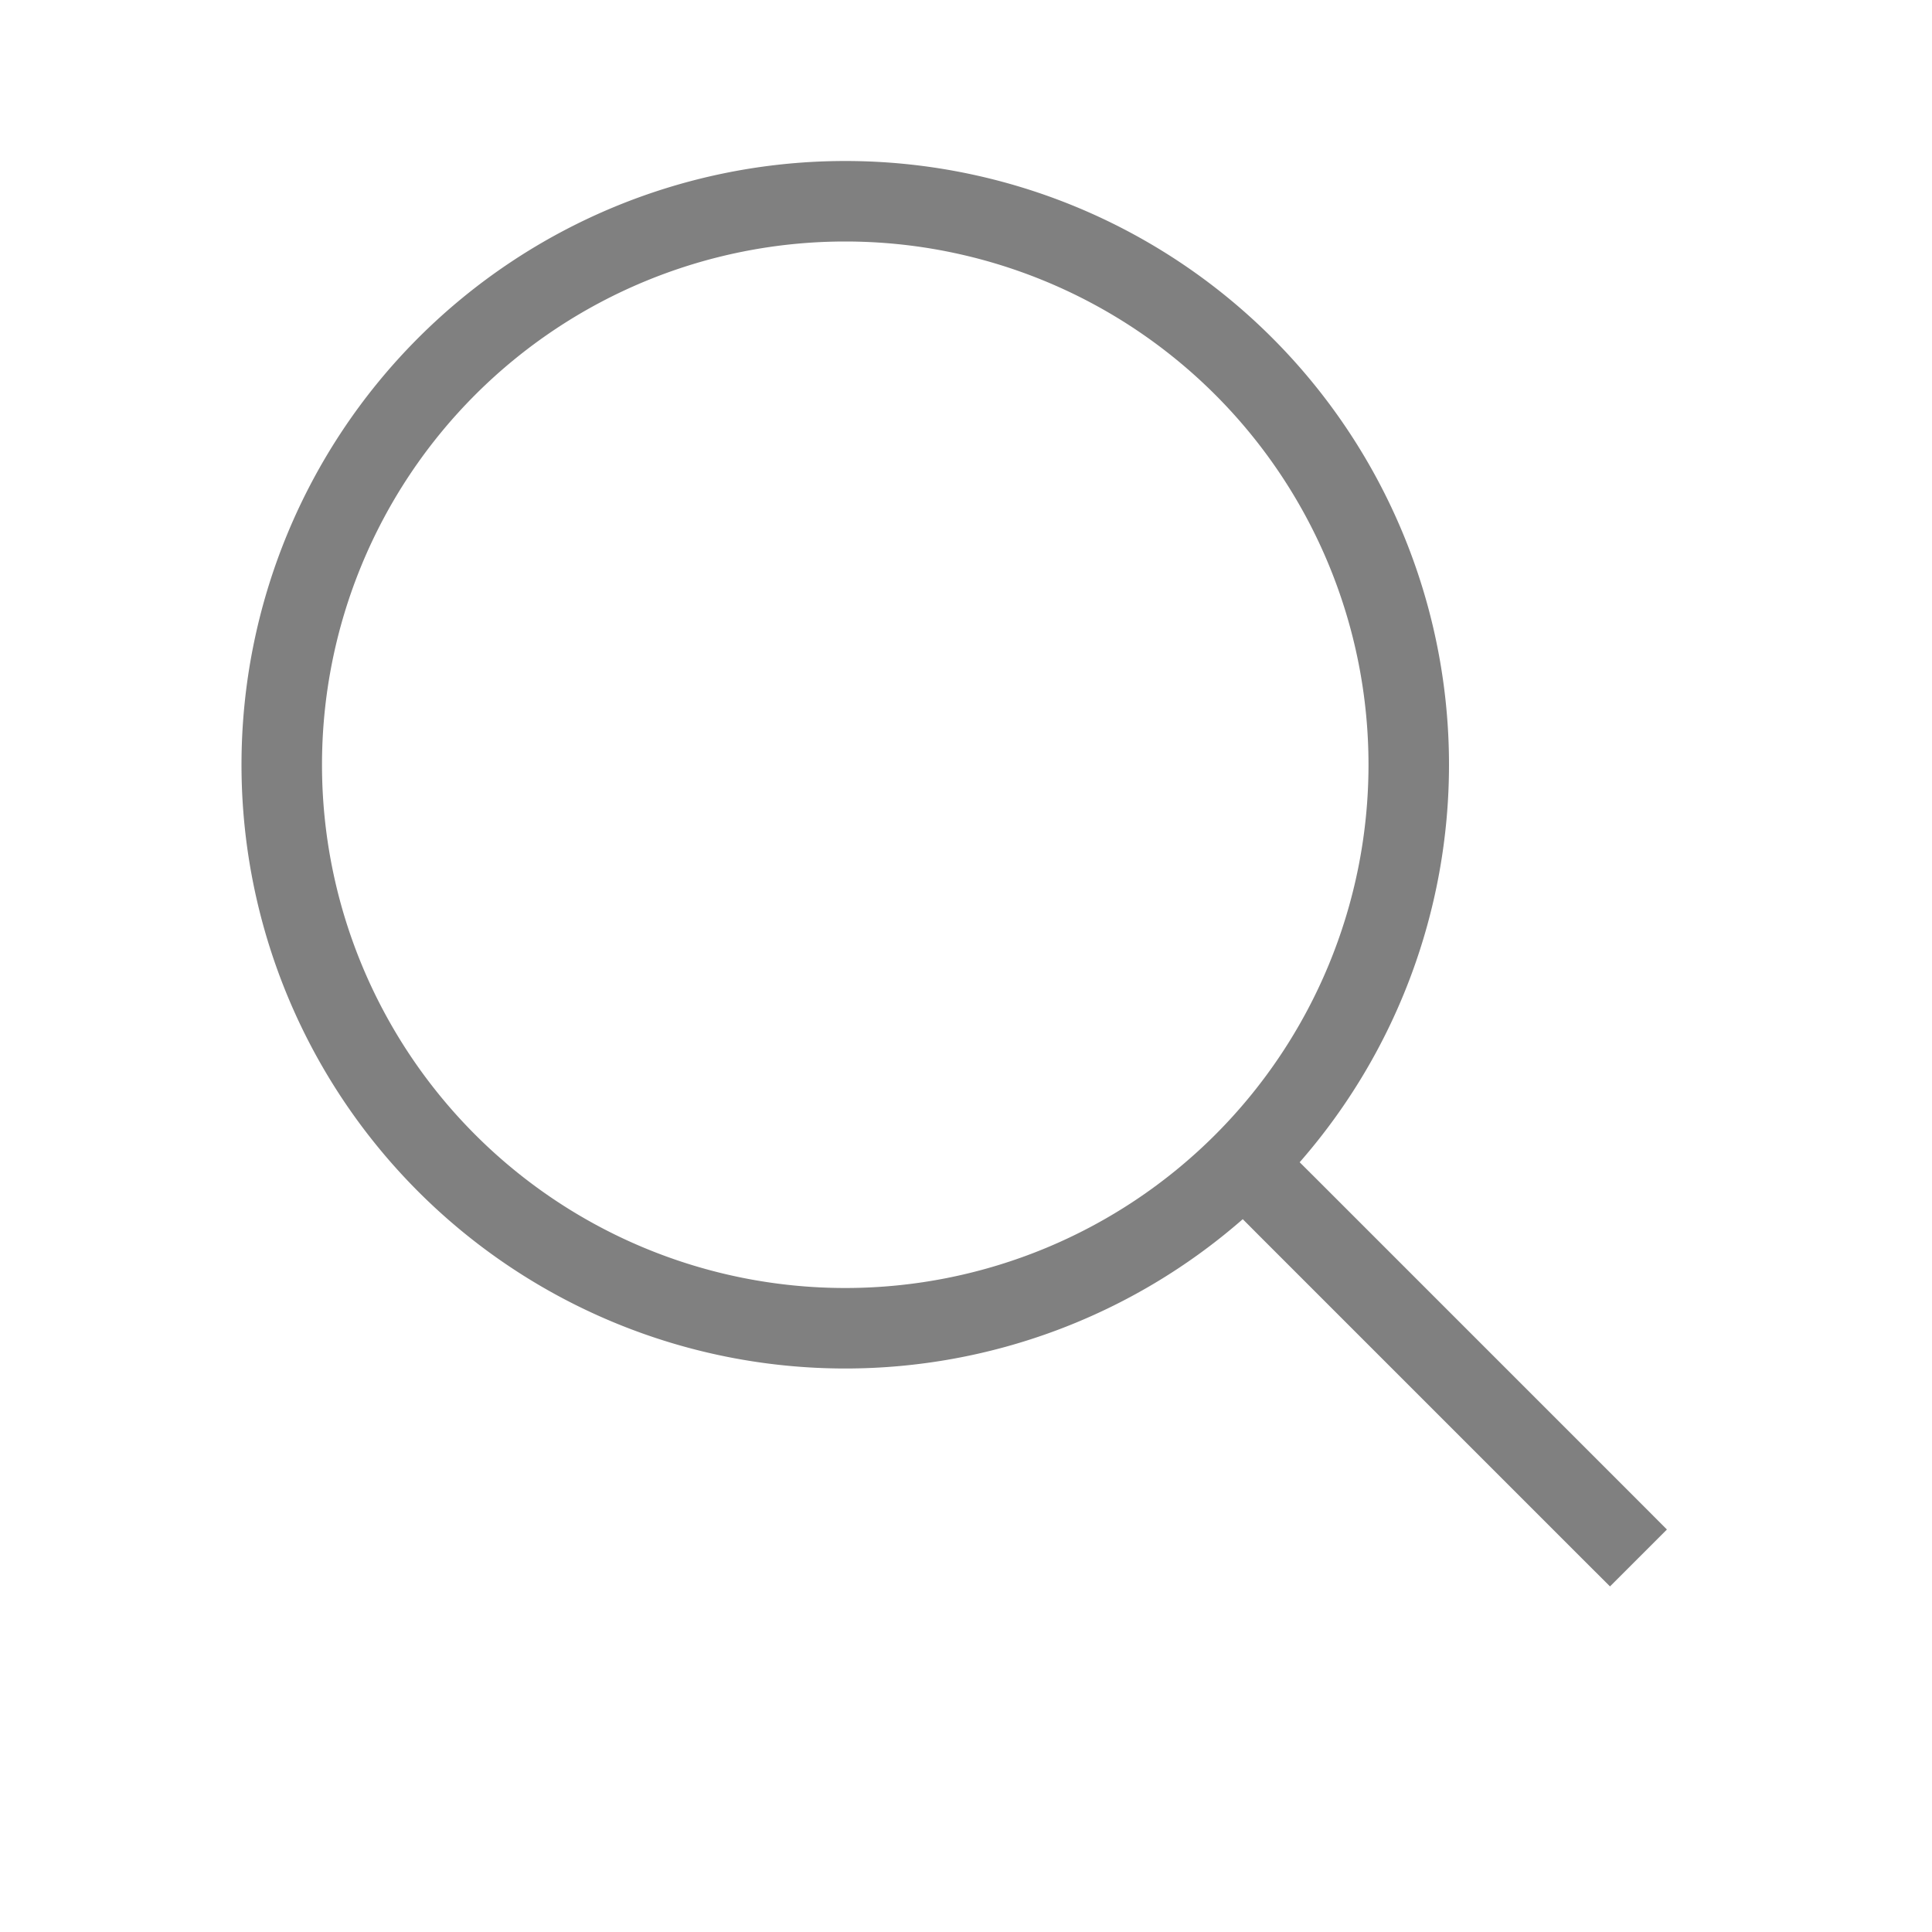 <?xml version="1.0" encoding="UTF-8" standalone="no"?>
<svg viewBox="0 1 24 24" height="24" id="svg7384" version="1.1" width="24" sodipodi:docname="search.svg" inkscape:version="1.1 (ce6663b3b7, 2021-05-25)"
   xmlns:inkscape="http://www.inkscape.org/namespaces/inkscape"
   xmlns:sodipodi="http://sodipodi.sourceforge.net/DTD/sodipodi-0.dtd"
   xmlns="http://www.w3.org/2000/svg"
   xmlns:svg="http://www.w3.org/2000/svg"
   xmlns:rdf="http://www.w3.org/1999/02/22-rdf-syntax-ns#"
   xmlns:cc="http://creativecommons.org/ns#"
   xmlns:dc="http://purl.org/dc/elements/1.1/">
   <sodipodi:namedview id="namedview21" pagecolor="#ffffff" bordercolor="#666666" borderopacity="1.0" inkscape:pageshadow="2" inkscape:pageopacity="0.0" inkscape:pagecheckerboard="0" showgrid="true" inkscape:snap-page="true" inkscape:zoom="28" inkscape:cx="6.4821429" inkscape:cy="10.125" inkscape:window-width="1920" inkscape:window-height="1016" inkscape:window-x="0" inkscape:window-y="27" inkscape:window-maximized="1" inkscape:current-layer="svg7384">
      <inkscape:grid type="xygrid" id="grid837" />
   </sodipodi:namedview>
   <defs id="defs7386">
      <linearGradient id="linearGradient5606" inkscape:swatch="solid">
         <stop id="stop5608" offset="0" style="stop-color:#000000;stop-opacity:1;" />
      </linearGradient>
      <linearGradient id="linearGradient4526" inkscape:swatch="solid">
         <stop id="stop4528" offset="0" style="stop-color:#ffffff;stop-opacity:1;" />
      </linearGradient>
      <linearGradient id="linearGradient3600-4" inkscape:swatch="gradient">
         <stop id="stop3602-7" offset="0" style="stop-color:#f4f4f4;stop-opacity:1" />
         <stop id="stop3604-6" offset="1" style="stop-color:#dbdbdb;stop-opacity:1" />
      </linearGradient>
   </defs>
   <g id="layer9" label="status" style="display:inline;stroke-width:0.8" transform="matrix(1.25,0,0,1.25,-1089.25,260.75)" />
   <g id="layer2" style="display:inline;stroke-width:0.8" transform="matrix(1.25,0,0,1.25,-788,-198)" />
   <g id="layer4" style="display:inline;stroke-width:0.8" transform="matrix(1.25,0,0,1.25,-788,-198)" />
   <g id="g1812" style="display:inline;stroke-width:0.8" transform="matrix(1.25,0,0,1.25,-788,-198)" />
   <g id="g6217" style="display:inline;stroke-width:0.8" transform="matrix(1.25,0,0,1.25,-788,-198)" />
   <g id="layer3" style="display:inline;stroke-width:0.8" transform="matrix(1.25,0,0,1.25,-788,-198)" />
   <g id="layer1" style="display:inline;stroke-width:0.8" transform="matrix(1.25,0,0,1.25,-788,-198)" />
   <path id="path861" style="fill:#808080;fill-rule:evenodd;stroke-width:1.5;stroke-linecap:square;stroke-linejoin:round" d="M 10.5 3 A 7.5 7.5 0 0 0 3 10.5 A 7.5 7.5 0 0 0 10.5 18 A 7.5 7.5 0 0 0 15.438 16.145 L 15.646 16.354 L 19.646 20.354 L 20 20.707 L 20.707 20 L 20.354 19.646 L 16.354 15.646 L 16.145 15.438 A 7.5 7.5 0 0 0 18 10.5 A 7.5 7.5 0 0 0 10.5 3 z M 10.5 4 A 6.5 6.5 0 0 1 17 10.5 A 6.5 6.5 0 0 1 10.5 17 A 6.5 6.5 0 0 1 4 10.5 A 6.5 6.5 0 0 1 10.5 4 z " />
</svg>
